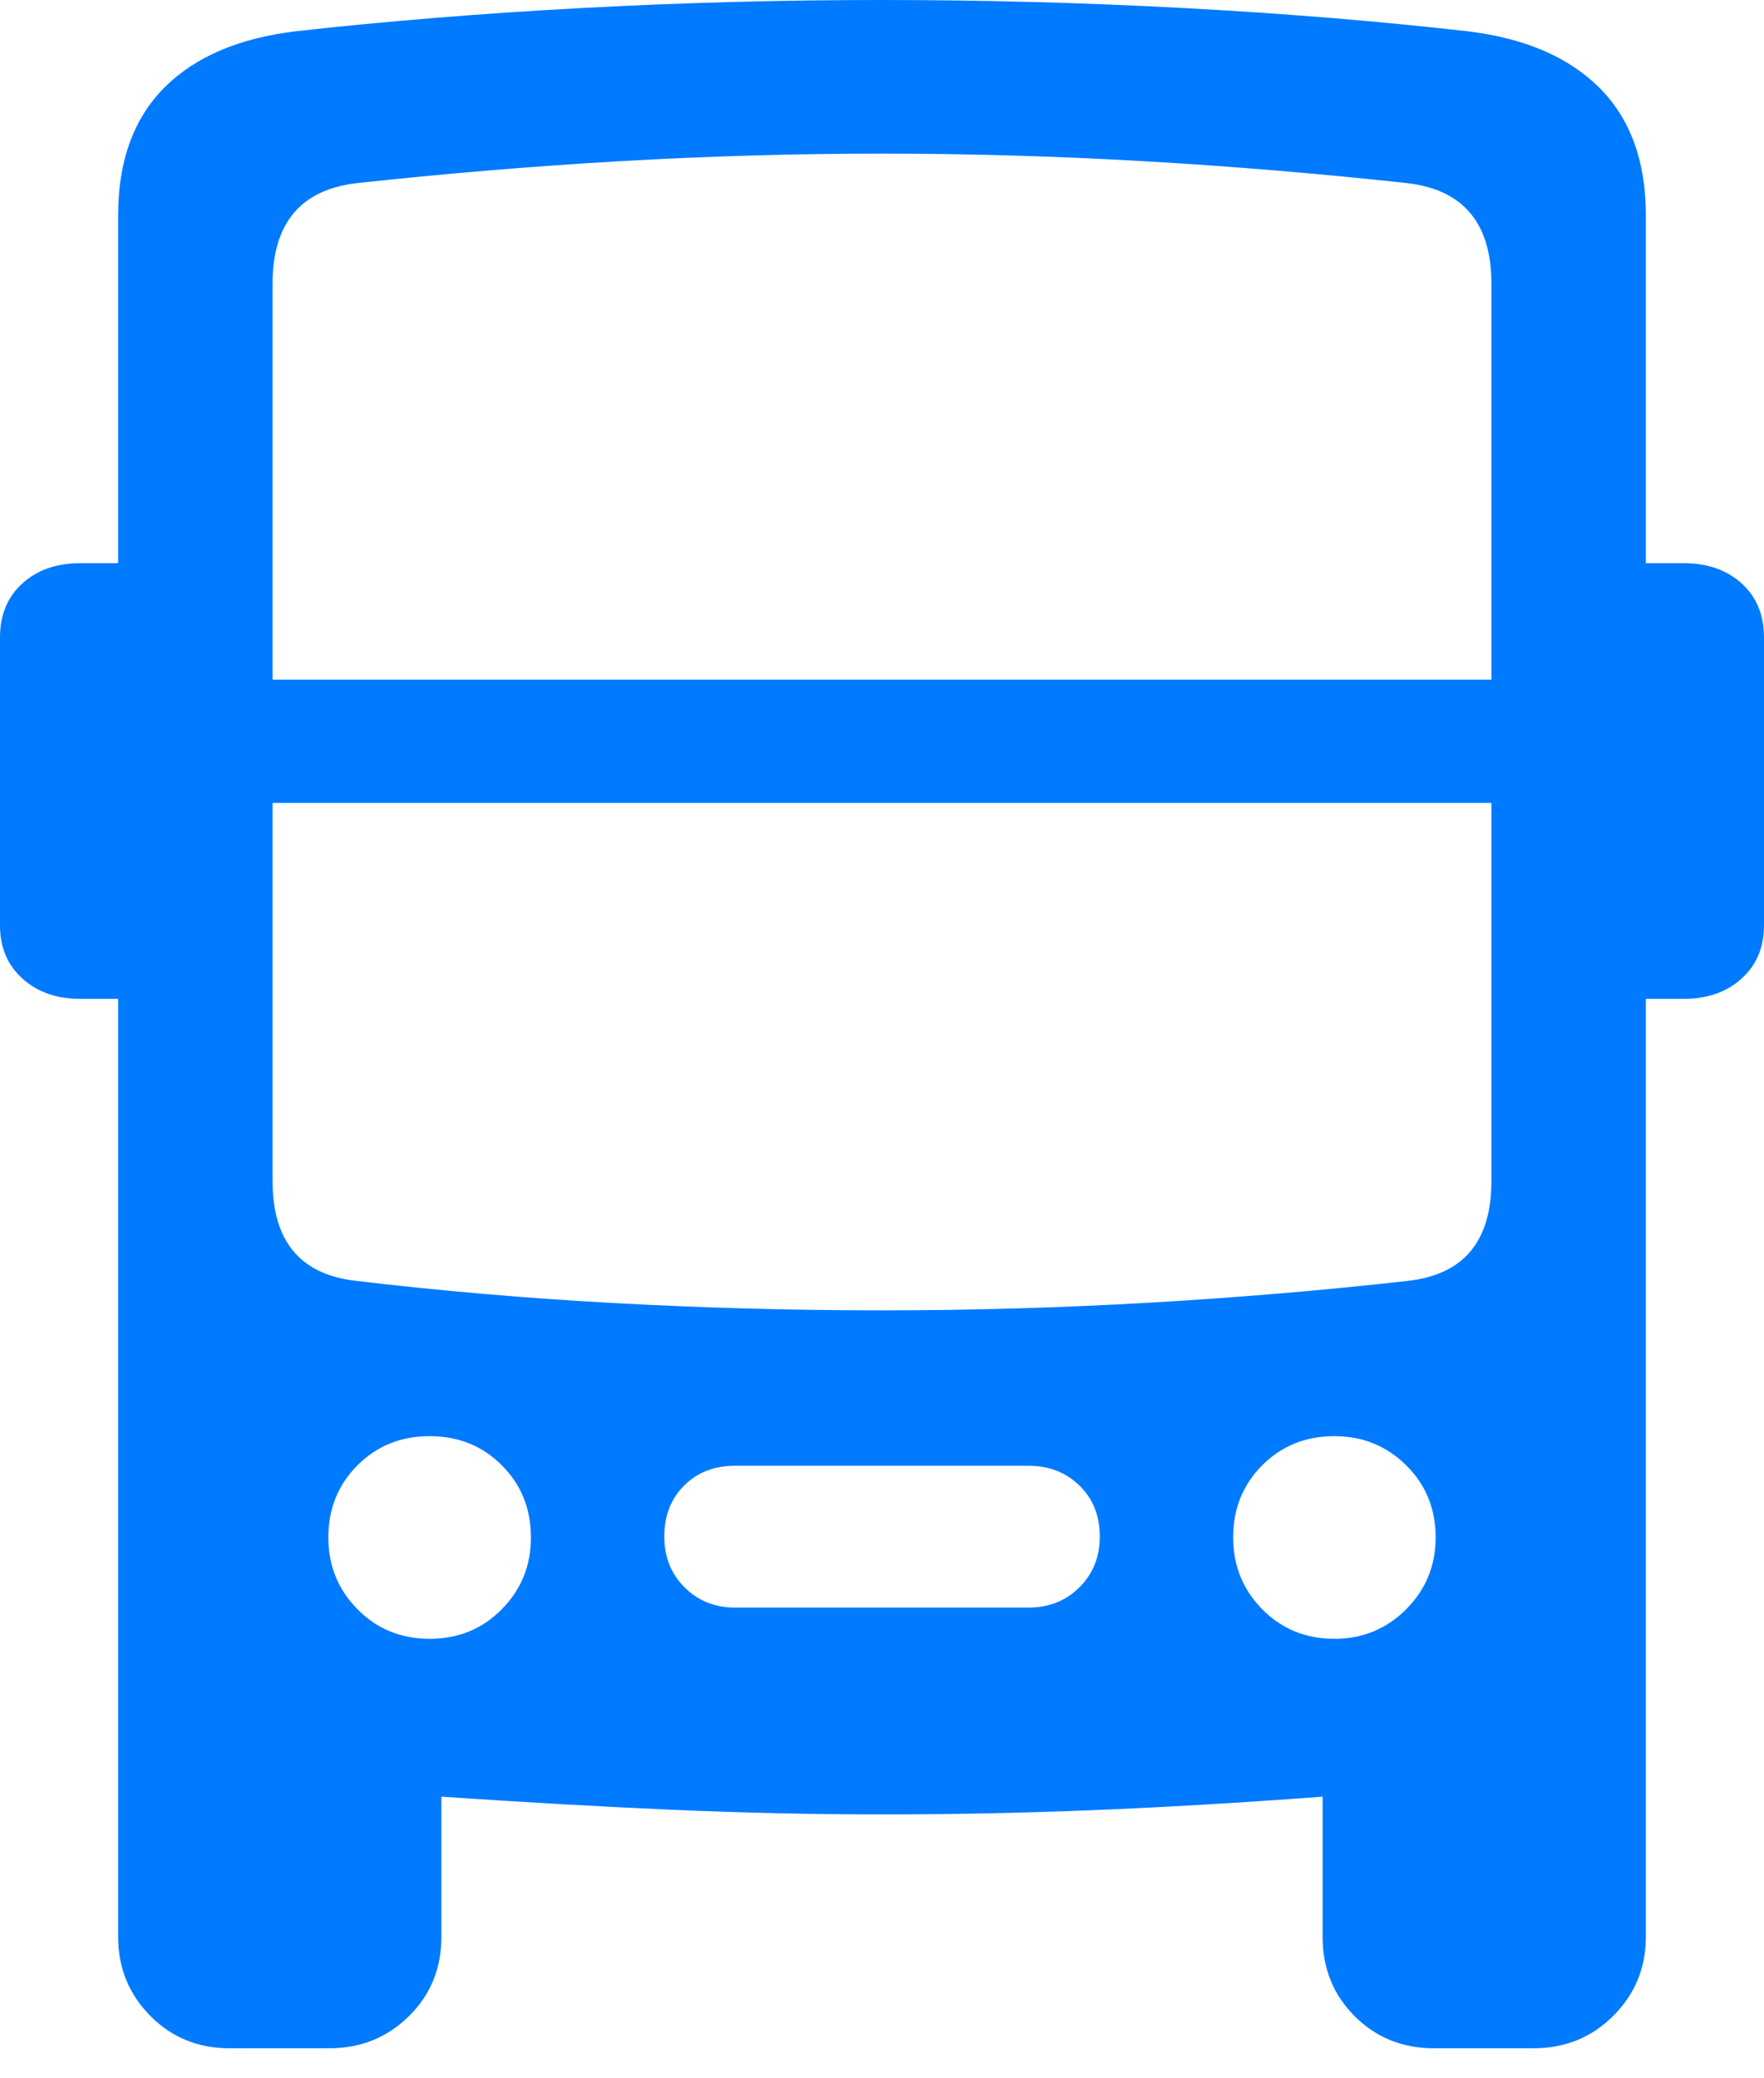 <?xml version="1.0" encoding="UTF-8"?>
<!--Generator: Apple Native CoreSVG 175.5-->
<!DOCTYPE svg
PUBLIC "-//W3C//DTD SVG 1.1//EN"
       "http://www.w3.org/Graphics/SVG/1.1/DTD/svg11.dtd">
<svg version="1.1" xmlns="http://www.w3.org/2000/svg" xmlns:xlink="http://www.w3.org/1999/xlink" width="20.41" height="24.033">
 <g>
  <rect height="24.033" opacity="0" width="20.41" x="0" y="0"/>
  <path d="M1.367 22.402Q1.367 22.939 1.738 23.315Q2.109 23.691 2.656 23.691L3.809 23.691Q4.355 23.691 4.731 23.32Q5.107 22.949 5.107 22.402L5.107 20.781Q6.553 20.879 7.788 20.933Q9.023 20.986 10.205 20.986Q11.396 20.986 12.622 20.938Q13.848 20.889 15.303 20.781L15.303 22.402Q15.303 22.949 15.674 23.32Q16.045 23.691 16.592 23.691L17.744 23.691Q18.291 23.691 18.667 23.315Q19.043 22.939 19.043 22.402L19.043 2.49Q19.043 1.553 18.506 1.016Q17.969 0.479 16.973 0.361Q15.43 0.186 13.696 0.093Q11.963 0 10.205 0Q8.457 0 6.729 0.093Q5 0.186 3.428 0.361Q2.432 0.479 1.899 1.016Q1.367 1.553 1.367 2.49ZM3.154 7.861L3.154 3.281Q3.154 2.236 4.121 2.119Q5.645 1.953 7.163 1.865Q8.682 1.777 10.205 1.777Q11.719 1.777 13.242 1.865Q14.766 1.953 16.289 2.119Q17.256 2.236 17.256 3.281L17.256 7.861ZM3.154 9.287L17.256 9.287L17.256 13.662Q17.256 14.707 16.289 14.815Q14.824 14.98 13.286 15.068Q11.748 15.156 10.205 15.156Q8.662 15.156 7.129 15.073Q5.596 14.99 4.121 14.815Q3.154 14.707 3.154 13.662ZM4.971 18.955Q4.473 18.955 4.136 18.613Q3.799 18.271 3.799 17.783Q3.799 17.285 4.136 16.948Q4.473 16.611 4.971 16.611Q5.469 16.611 5.806 16.948Q6.143 17.285 6.143 17.783Q6.143 18.271 5.806 18.613Q5.469 18.955 4.971 18.955ZM8.506 18.594Q8.154 18.594 7.92 18.359Q7.686 18.125 7.686 17.773Q7.686 17.412 7.915 17.183Q8.145 16.953 8.506 16.953L11.895 16.953Q12.256 16.953 12.49 17.183Q12.725 17.412 12.725 17.773Q12.725 18.125 12.49 18.359Q12.256 18.594 11.895 18.594ZM15.44 18.955Q14.941 18.955 14.604 18.613Q14.268 18.271 14.268 17.783Q14.268 17.285 14.604 16.948Q14.941 16.611 15.44 16.611Q15.928 16.611 16.27 16.948Q16.611 17.285 16.611 17.783Q16.611 18.271 16.27 18.613Q15.928 18.955 15.44 18.955ZM2.002 11.553L2.002 6.514L0.928 6.514Q0.518 6.514 0.259 6.748Q0 6.982 0 7.373L0 10.703Q0 11.084 0.259 11.318Q0.518 11.553 0.928 11.553ZM18.408 11.553L19.482 11.553Q19.893 11.553 20.151 11.318Q20.41 11.084 20.41 10.703L20.41 7.373Q20.41 6.982 20.151 6.748Q19.893 6.514 19.482 6.514L18.408 6.514Z" fill="#007aff"/>
 </g>
</svg>
